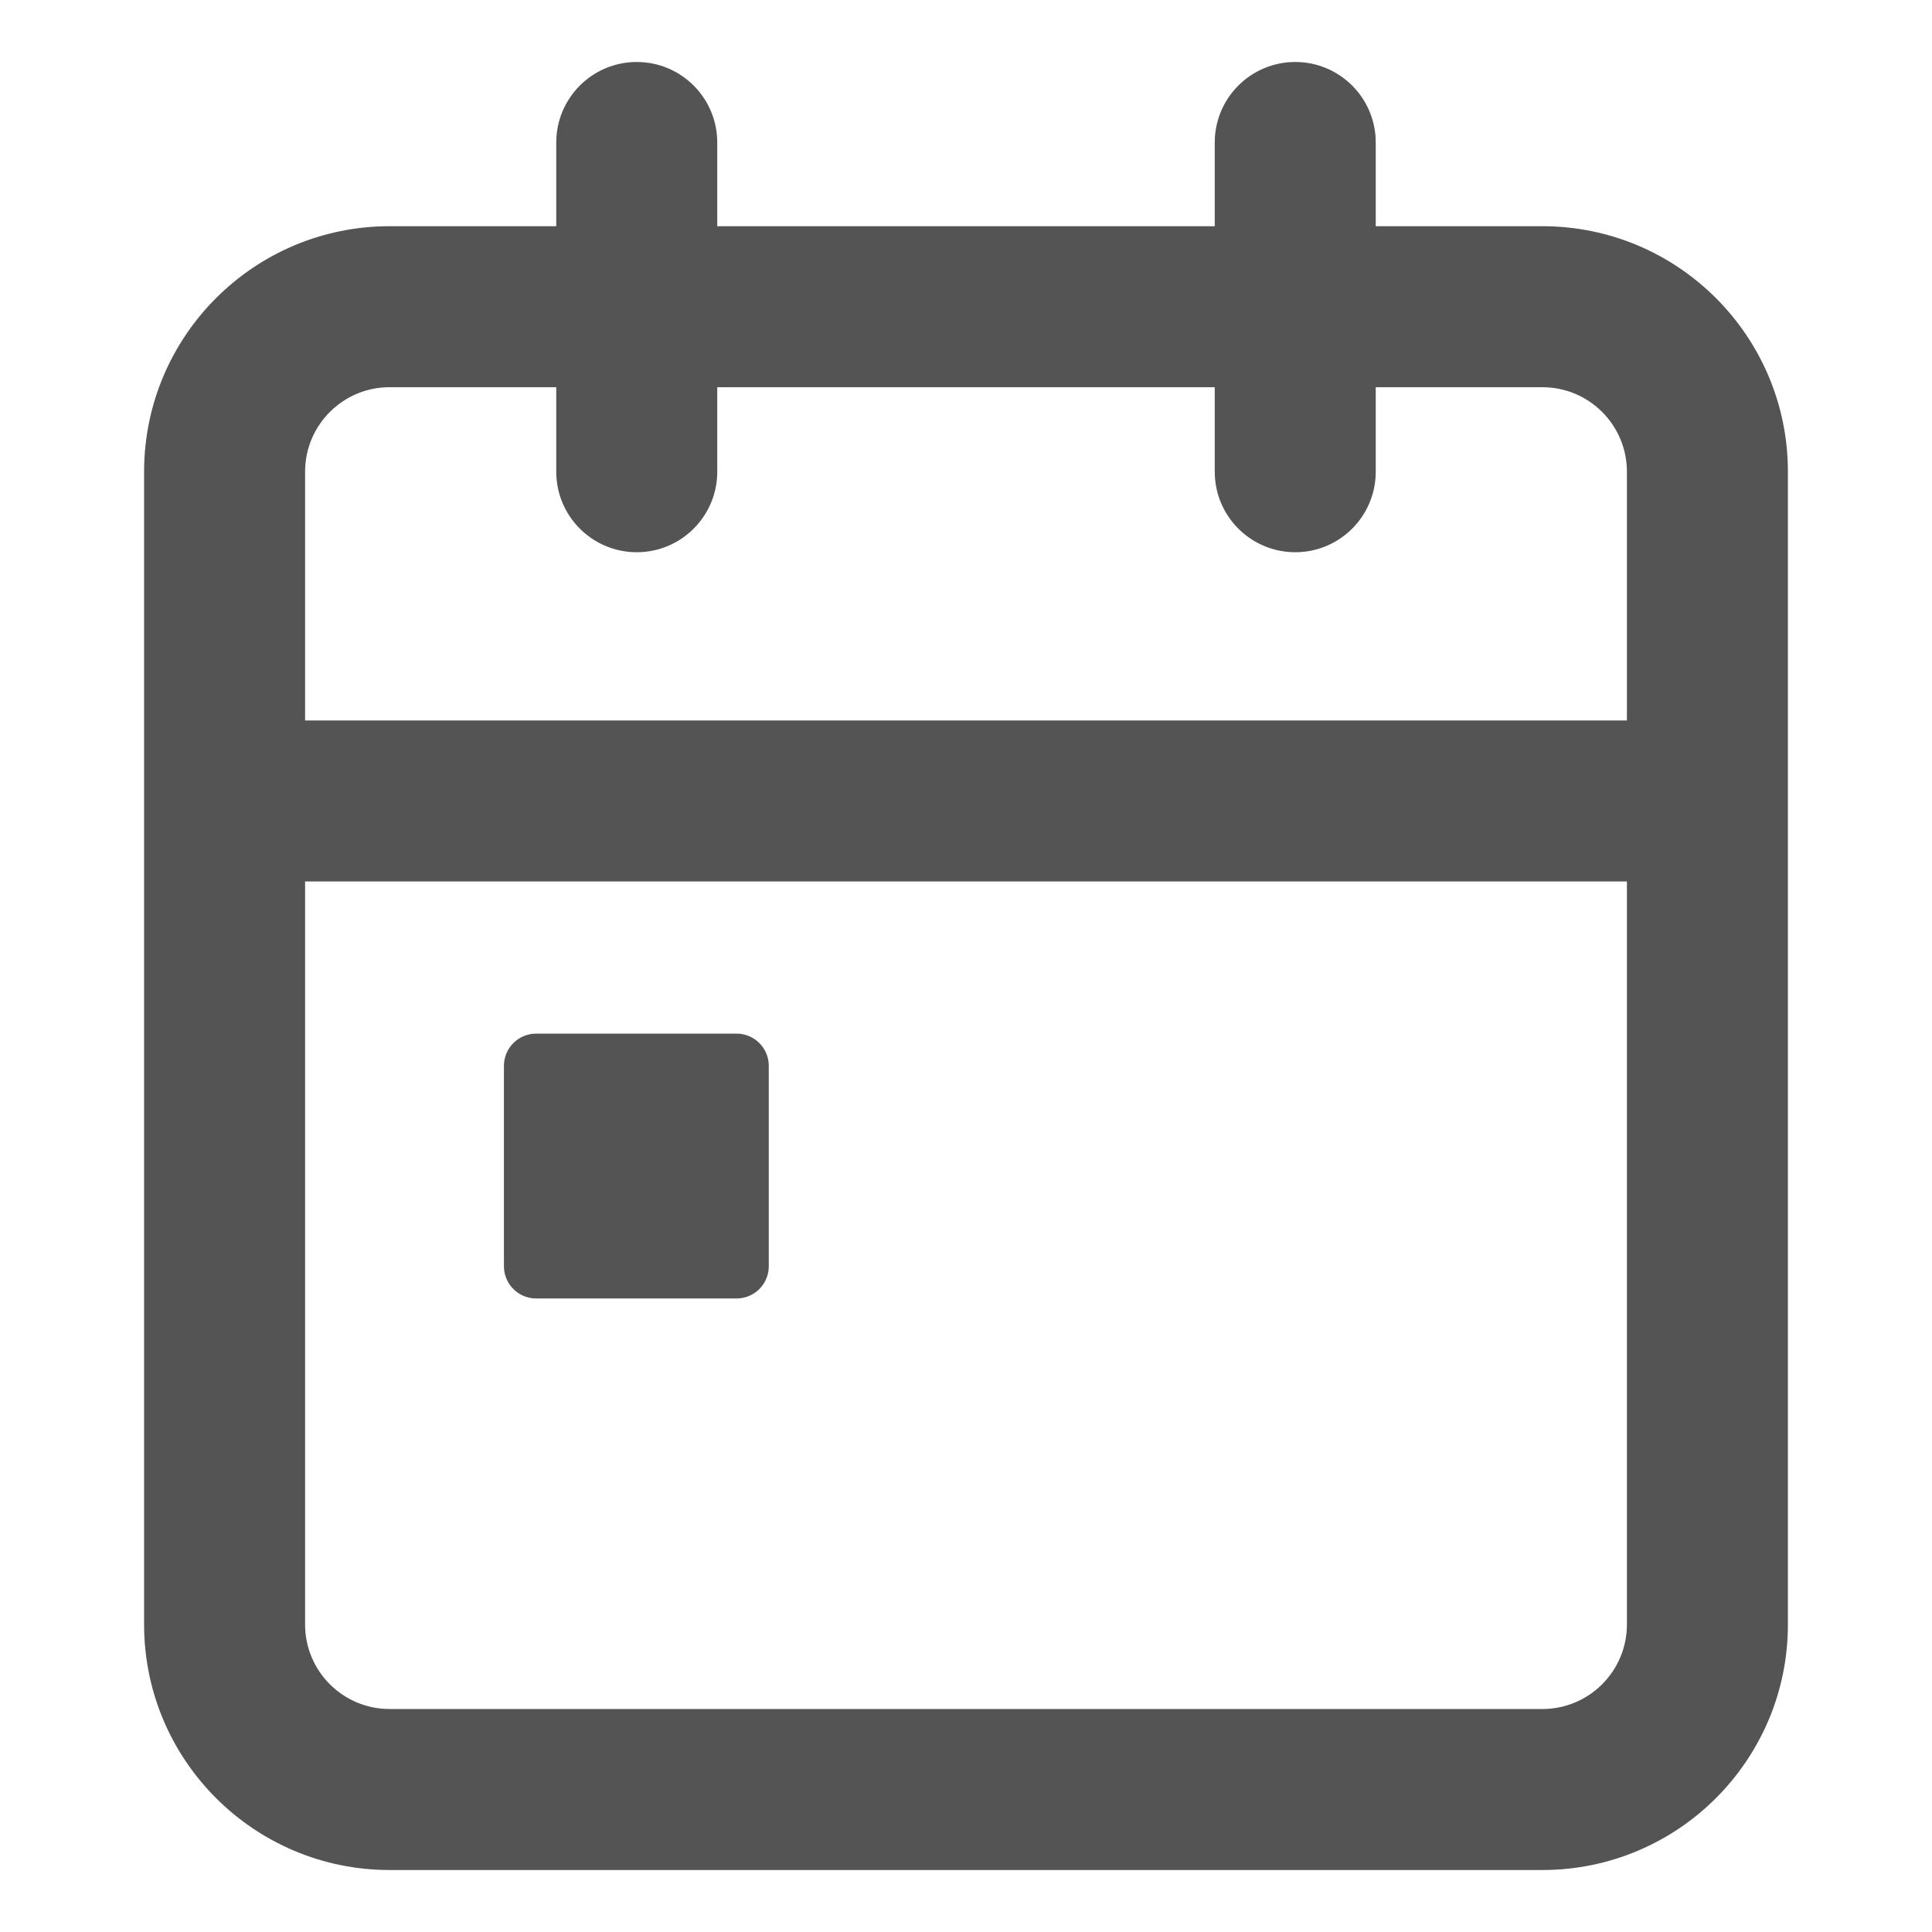 <svg width="24" height="24" viewBox="0 0 24 24" fill="none" xmlns="http://www.w3.org/2000/svg">
<path fill-rule="evenodd" clip-rule="evenodd" d="M16.09 0.77C16.642 0.77 17.09 1.218 17.09 1.77V2.81H19.16C20.844 2.81 22.21 4.176 22.21 5.86V9.95V20.18C22.21 21.864 20.844 23.23 19.16 23.23H4.84C3.156 23.23 1.79 21.864 1.79 20.18V9.95V5.86C1.79 4.176 3.156 2.81 4.84 2.81H6.91V1.77C6.91 1.218 7.358 0.77 7.91 0.77C8.462 0.77 8.91 1.218 8.91 1.77V2.81H15.09V1.77C15.09 1.218 15.538 0.77 16.09 0.77ZM20.21 5.86V8.95H3.79V5.86C3.79 5.28 4.26 4.81 4.84 4.81H6.91V5.86C6.91 6.412 7.358 6.86 7.91 6.86C8.462 6.86 8.91 6.412 8.91 5.86V4.81H15.09V5.86C15.09 6.412 15.538 6.86 16.09 6.86C16.642 6.86 17.09 6.412 17.09 5.86V4.81H19.16C19.74 4.81 20.21 5.28 20.21 5.86ZM20.21 10.95H3.79V20.18C3.79 20.76 4.26 21.23 4.84 21.23H19.16C19.74 21.23 20.21 20.76 20.21 20.18V10.95ZM6.66 12.84H9.15C9.371 12.84 9.55 13.019 9.55 13.24V15.73C9.55 15.951 9.371 16.13 9.15 16.13H6.66C6.439 16.13 6.26 15.951 6.26 15.73V13.24C6.26 13.019 6.439 12.84 6.66 12.84Z" fill="#545454"/>
</svg>
